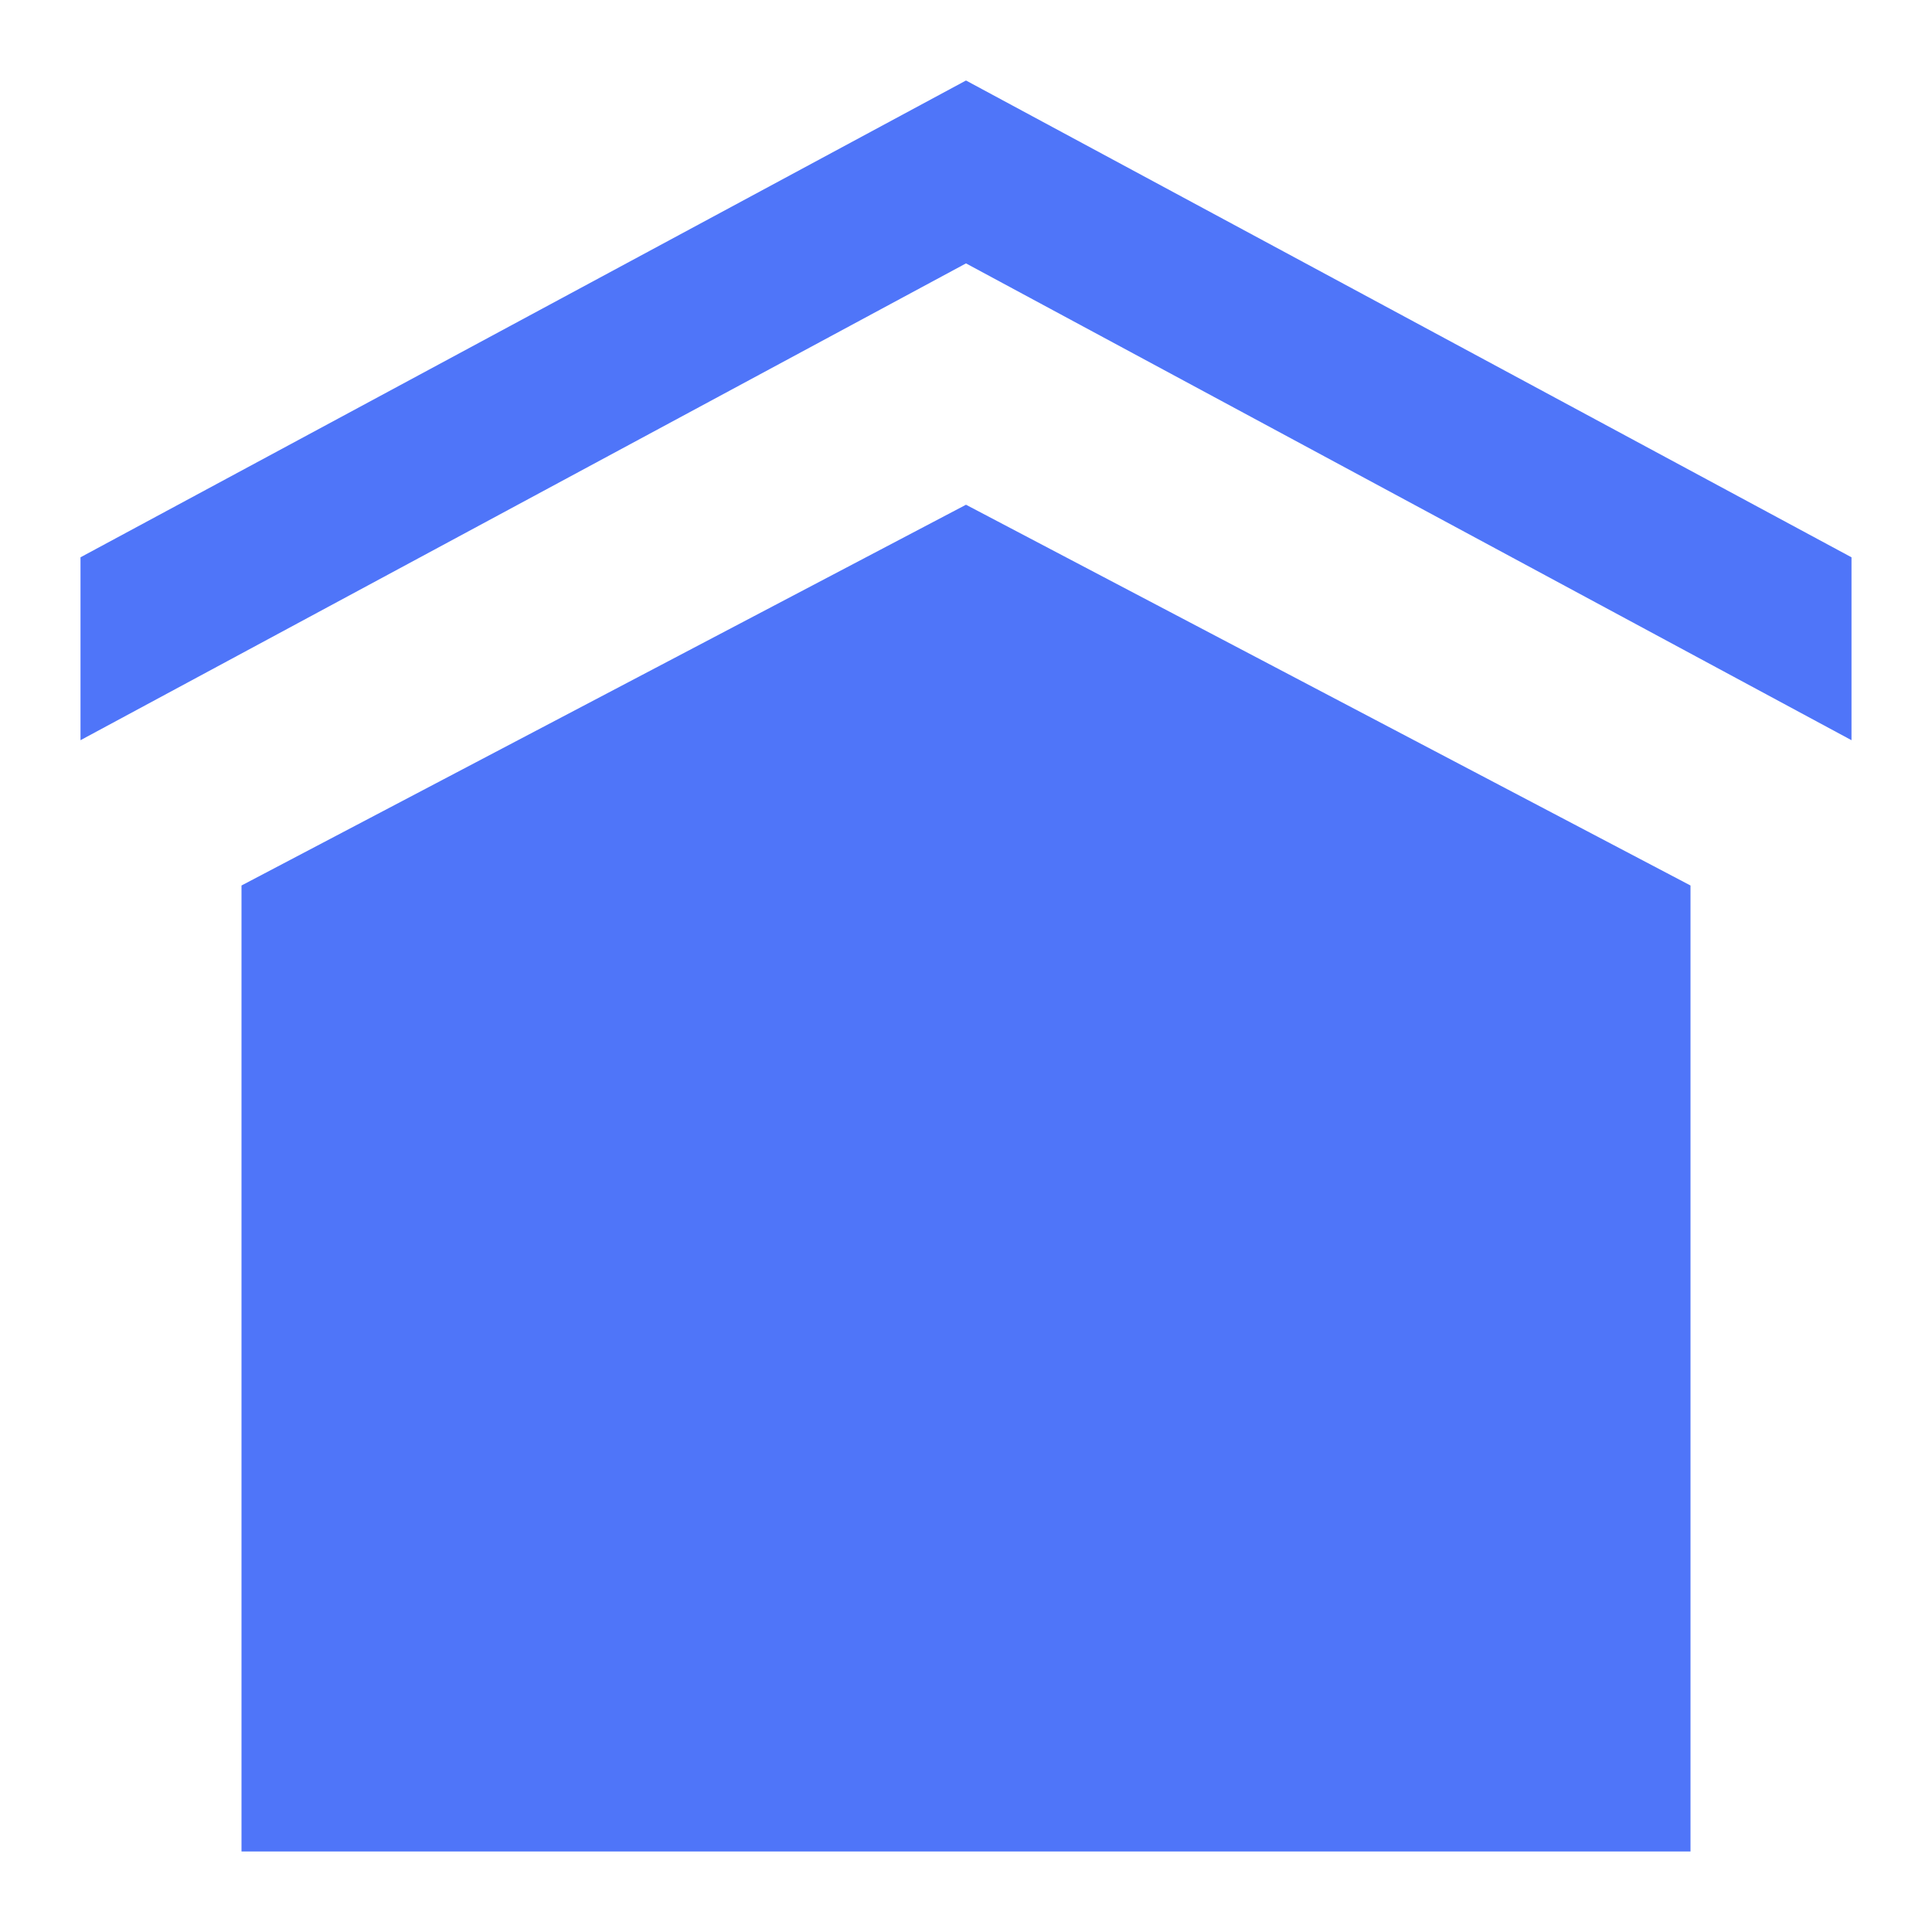 <svg width="24" height="24" viewBox="0 0 24 24" fill="none" xmlns="http://www.w3.org/2000/svg">
<path fill-rule="evenodd" clip-rule="evenodd" d="M23 9.195V6.923L12 1L1 6.923V9.195L12 3.272L23 9.195ZM3 11L12 6.27L21 11V23H3V11Z" fill="#4F75F9"/>
</svg>
